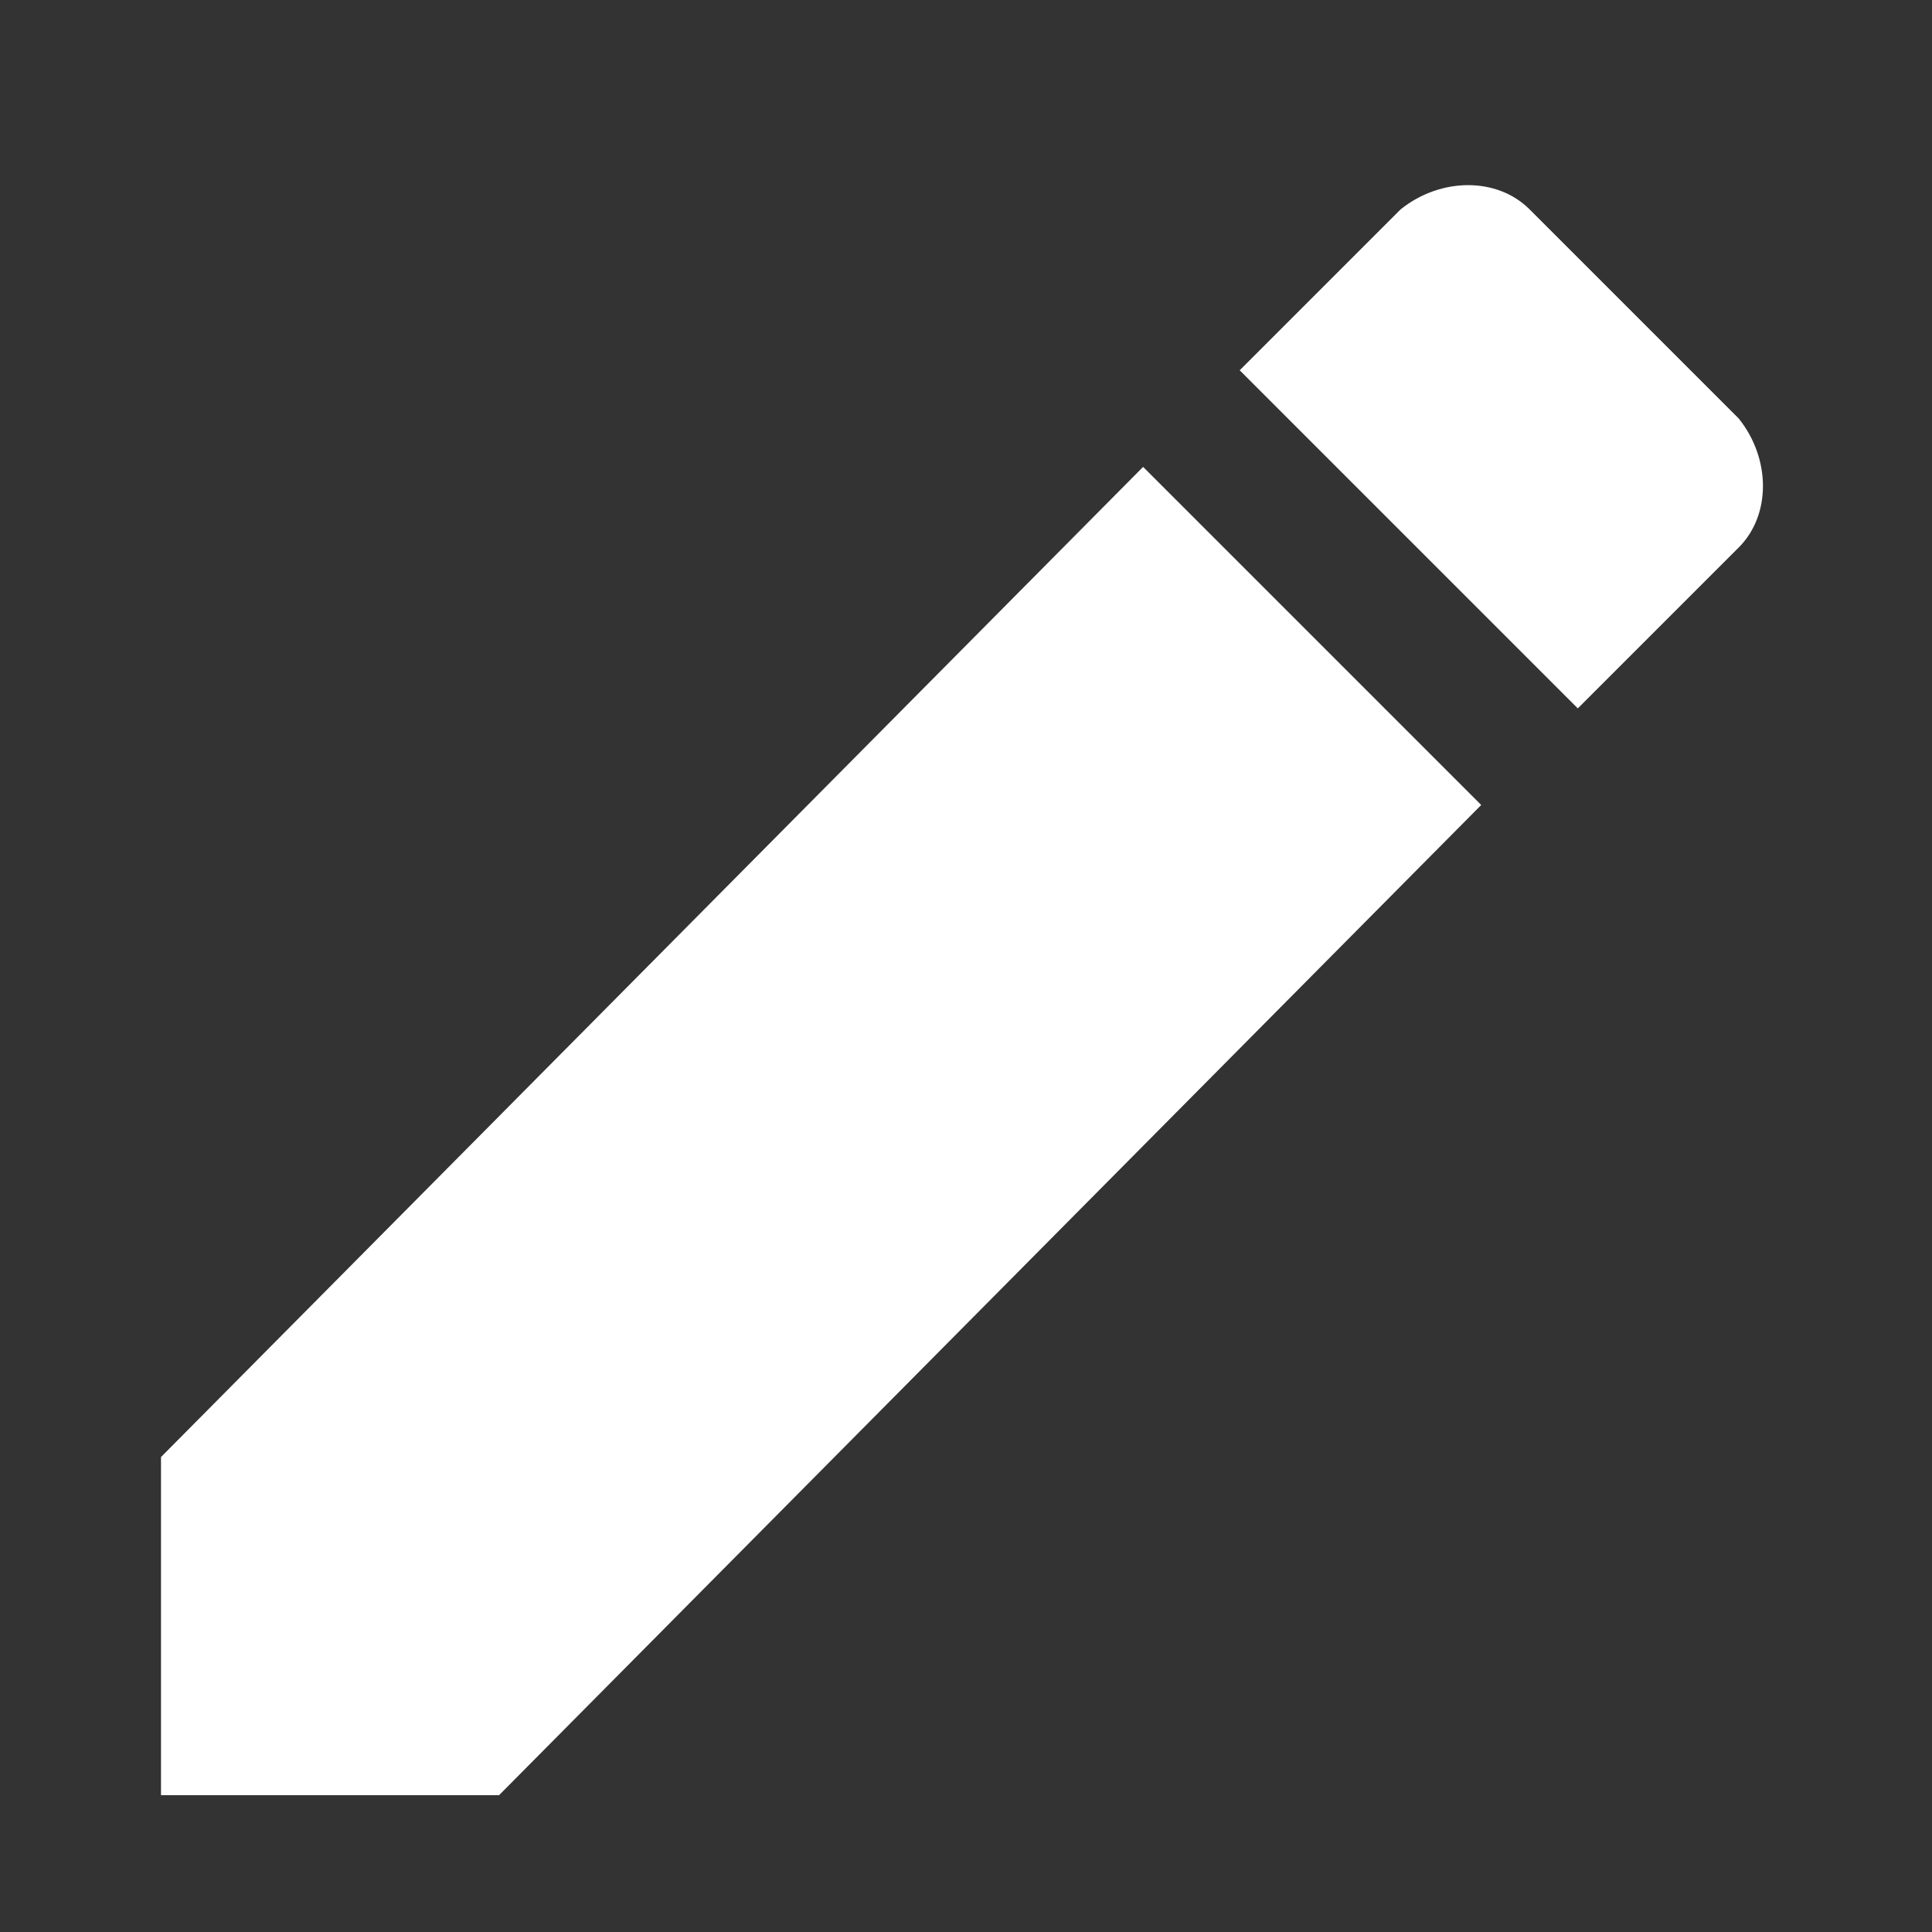 <?xml version="1.0" encoding="utf-8"?>
<!-- Generator: Adobe Illustrator 24.1.0, SVG Export Plug-In . SVG Version: 6.00 Build 0)  -->
<svg version="1.1" id="Layer_1" xmlns="http://www.w3.org/2000/svg" xmlns:xlink="http://www.w3.org/1999/xlink" x="0px" y="0px"
	 viewBox="0 0 24 24" style="enable-background:new 0 0 24 24;" xml:space="preserve">
<rect x="0" y="0" width="24" height="24" fill="#333333" stroke="none"/>
<g id="Page-1">
	<g id="Group-settings" transform="translate(-152, -114)">
		<g id="Group-6" transform="translate(136, 98)">
			<g id="edit-details" transform="translate(16, 16)">
				<path fill="#ffffff" id="Shape" d="M2,18.1v4.2h4.2L18.4,10l-4.2-4.2L2,18.1L2,18.1z M21.6,6.8c0.4-0.4,0.4-1.1,0-1.6L19,2.6
					c-0.4-0.4-1.1-0.4-1.6,0l-2,2l4.2,4.2L21.6,6.8L21.6,6.8z"/>
			</g>
		</g>
	</g>
</g>
</svg>
